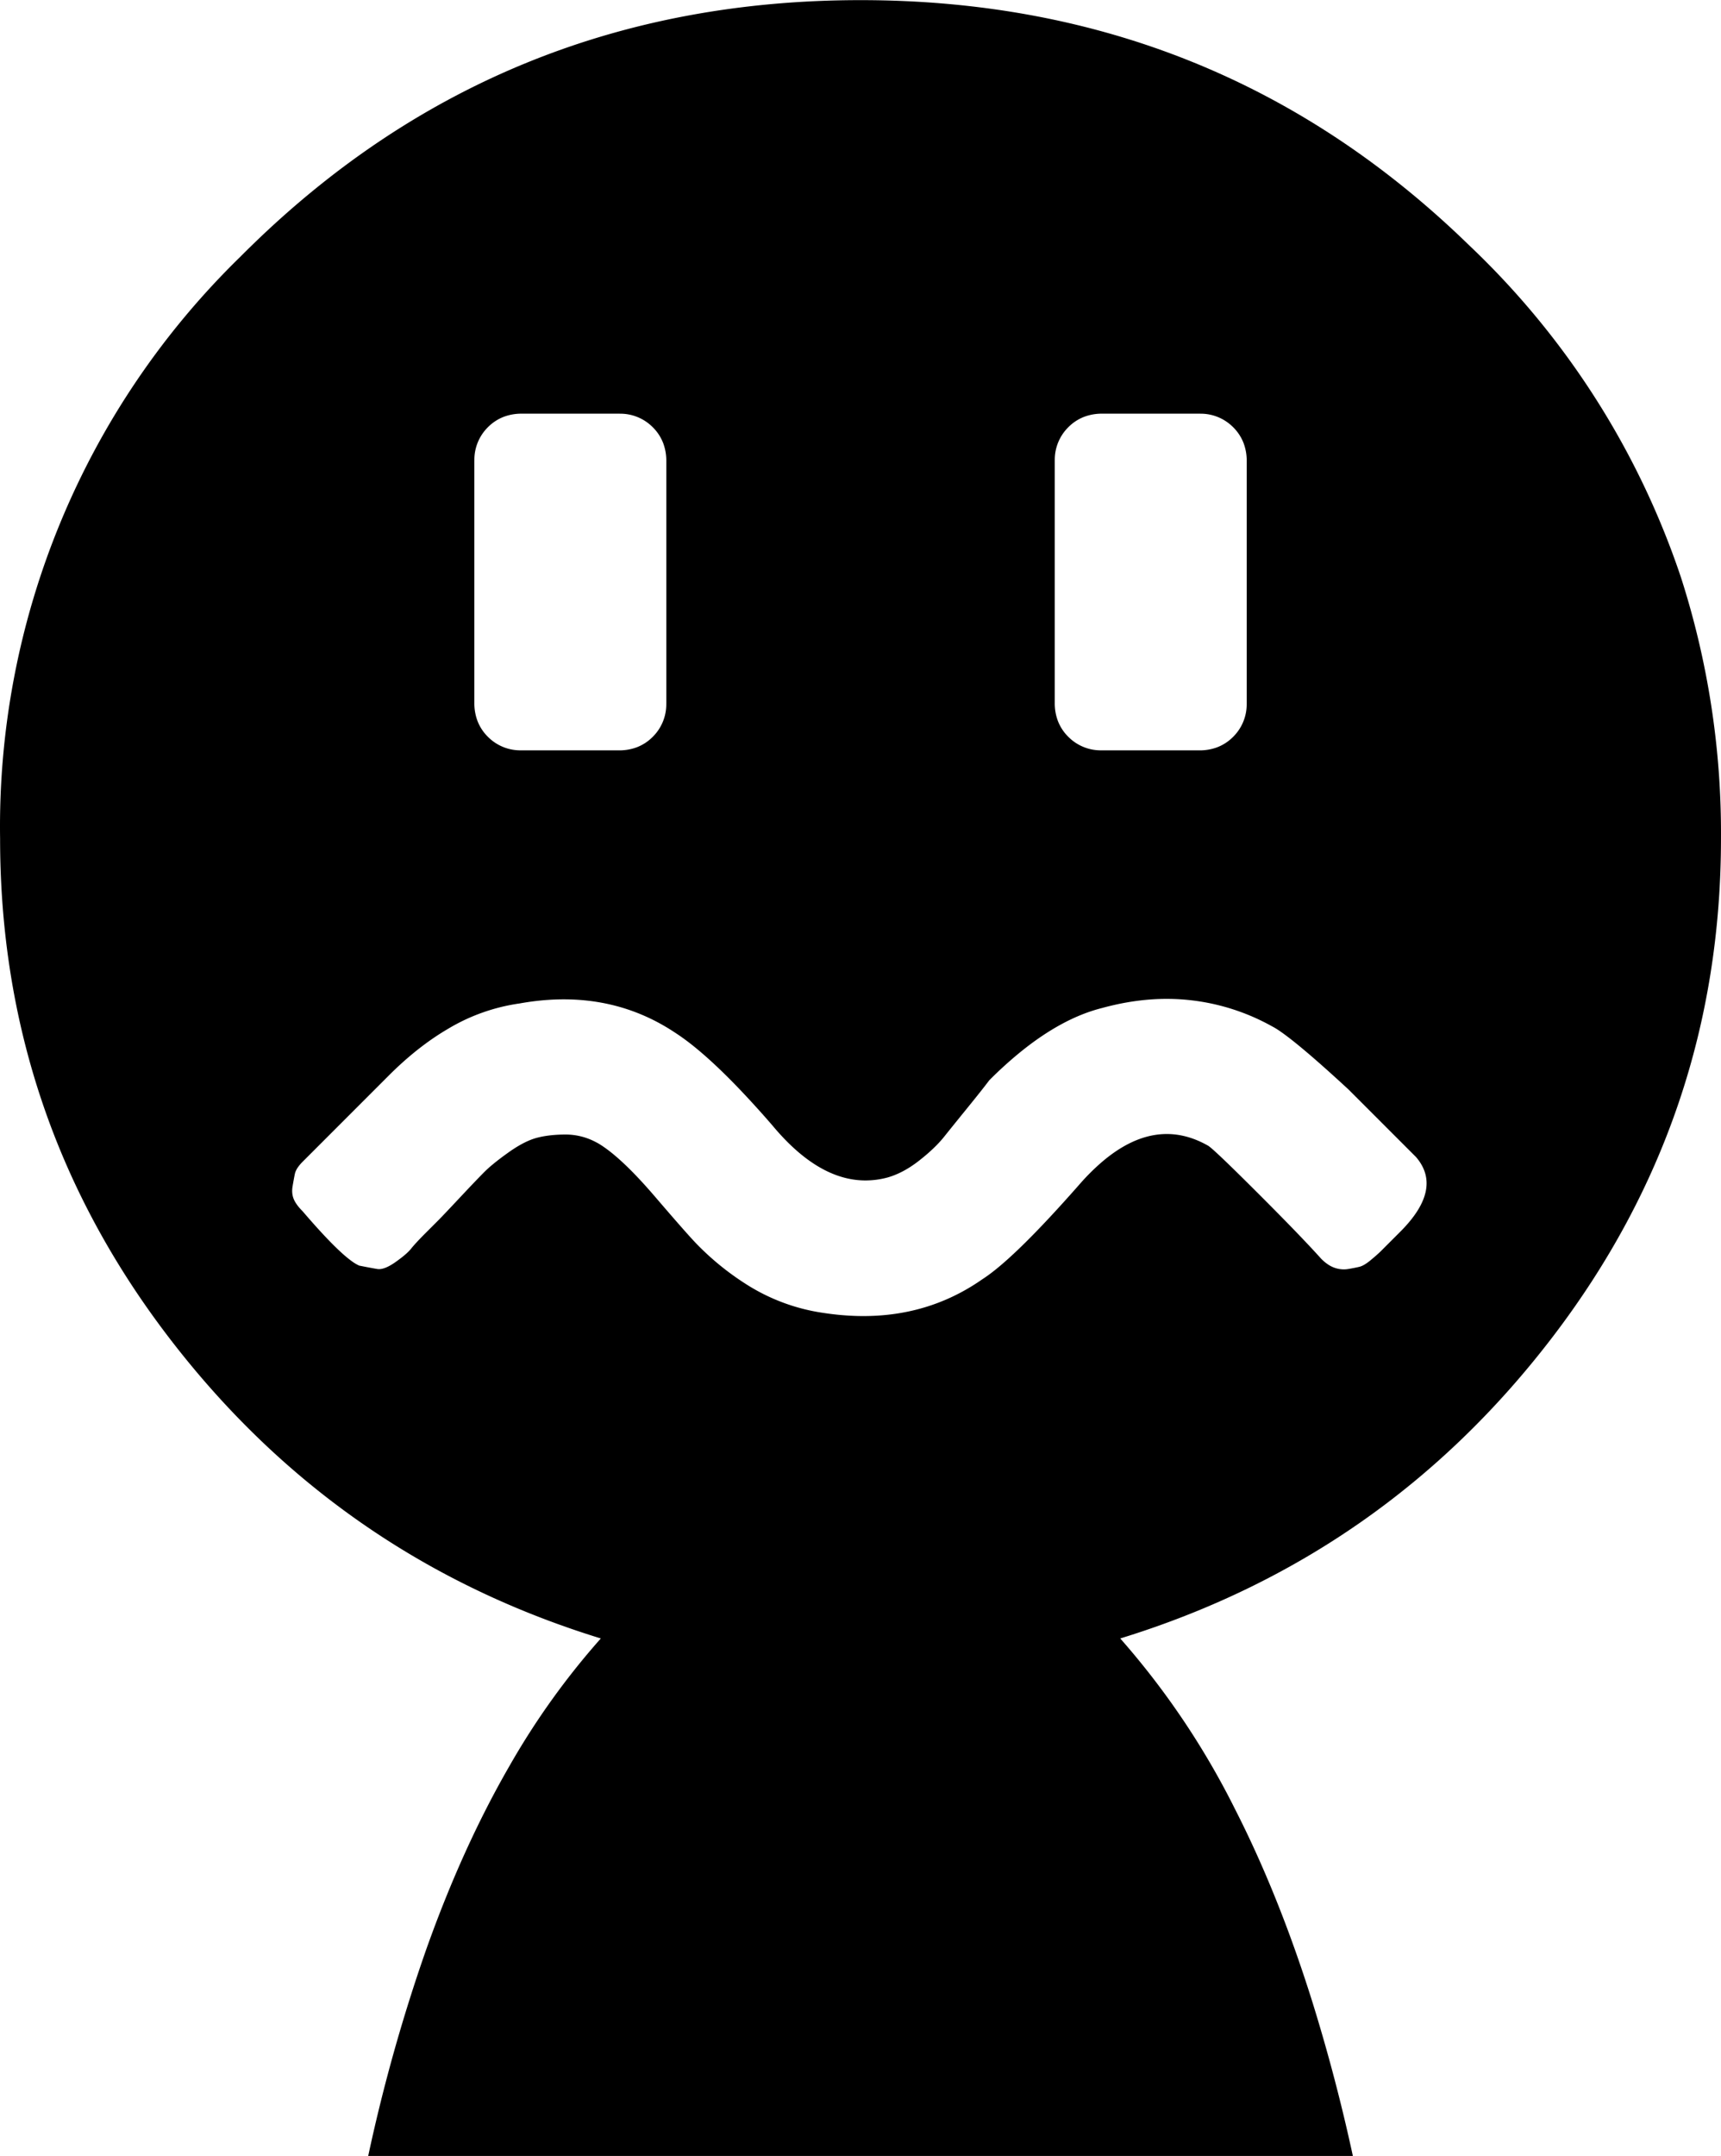 <svg width="76.205" height="95.406" viewBox="0 0 76.205 95.406" xmlns="http://www.w3.org/2000/svg"><g id="svgGroup" stroke-linecap="round" fill-rule="nonzero" font-size="9pt" stroke="#000" stroke-width="0" fill="#000" style="stroke:#000;stroke-width:0;fill:#000"><path d="M 59.904 95.406 L 16.304 95.406 A 75.312 75.312 0 0 1 18.868 86.283 Q 20.479 81.748 22.562 78.143 A 33.472 33.472 0 0 1 26.604 72.506 Q 14.904 68.906 7.454 59.156 Q 0.004 49.406 0.004 37.106 A 35.201 35.201 0 0 1 10.637 11.367 A 43.39 43.39 0 0 1 11.154 10.856 Q 22.304 0.006 38.104 0.006 Q 53.904 0.006 65.054 10.856 A 35.983 35.983 0 0 1 74.434 25.557 A 36.938 36.938 0 0 1 76.204 37.106 Q 76.204 49.406 68.754 59.156 Q 61.304 68.906 49.604 72.506 A 35.148 35.148 0 0 1 54.681 80.048 Q 56.619 83.844 58.097 88.546 A 79.52 79.52 0 0 1 59.904 95.406 Z M 62.704 51.206 L 59.704 48.206 Q 57.624 46.286 56.696 45.646 A 3.408 3.408 0 0 0 56.304 45.406 A 9.582 9.582 0 0 0 51.67 44.203 Q 50.533 44.203 49.352 44.469 A 12.09 12.09 0 0 0 48.804 44.606 Q 47.027 45.05 45.141 46.59 A 17.99 17.99 0 0 0 43.804 47.806 Q 43.507 48.202 42.865 48.992 A 108.324 108.324 0 0 1 42.854 49.006 Q 42.272 49.722 41.891 50.197 A 115.658 115.658 0 0 0 41.804 50.306 Q 41.493 50.695 41.001 51.114 A 9.807 9.807 0 0 1 40.704 51.356 Q 40.004 51.906 39.304 52.106 A 3.757 3.757 0 0 1 38.324 52.238 Q 36.231 52.238 34.204 49.806 A 45.819 45.819 0 0 0 32.96 48.425 Q 31.179 46.531 29.904 45.706 Q 27.05 43.803 23.381 44.344 A 12.259 12.259 0 0 0 23.004 44.406 A 8.475 8.475 0 0 0 19.828 45.535 Q 18.745 46.169 17.689 47.14 A 16.214 16.214 0 0 0 17.204 47.606 L 14.704 50.106 L 14.304 50.506 L 13.854 50.956 L 13.404 51.406 A 2.052 2.052 0 0 0 13.255 51.571 Q 13.103 51.76 13.061 51.927 A 0.572 0.572 0 0 0 13.054 51.956 Q 13.004 52.206 12.954 52.506 Q 12.904 52.806 13.004 53.056 A 1.113 1.113 0 0 0 13.102 53.242 Q 13.157 53.328 13.232 53.419 A 2.765 2.765 0 0 0 13.404 53.606 Q 14.866 55.312 15.603 55.83 A 1.718 1.718 0 0 0 15.904 56.006 Q 16.287 56.083 16.552 56.13 A 14.128 14.128 0 0 0 16.704 56.156 Q 16.967 56.2 17.384 55.936 A 3.1 3.1 0 0 0 17.504 55.856 A 6.65 6.65 0 0 0 17.761 55.667 Q 17.99 55.49 18.128 55.343 A 1.464 1.464 0 0 0 18.204 55.256 Q 18.404 55.006 18.854 54.556 L 19.404 54.006 Q 19.604 53.806 20.354 53.006 Q 21.104 52.206 21.454 51.856 Q 21.77 51.54 22.372 51.101 A 17.067 17.067 0 0 1 22.504 51.006 Q 22.996 50.655 23.414 50.476 A 2.631 2.631 0 0 1 23.754 50.356 A 3.942 3.942 0 0 1 24.273 50.254 Q 24.542 50.218 24.847 50.209 A 7.088 7.088 0 0 1 25.054 50.206 A 2.848 2.848 0 0 1 26.372 50.535 A 3.403 3.403 0 0 1 26.504 50.606 Q 27.334 51.104 28.508 52.394 A 25.148 25.148 0 0 1 29.004 52.956 Q 30.408 54.594 30.848 55.049 A 4.788 4.788 0 0 0 30.904 55.106 A 12.102 12.102 0 0 0 33.039 56.829 A 8.65 8.65 0 0 0 36.504 58.106 A 11.835 11.835 0 0 0 37.969 58.236 Q 41.066 58.312 43.504 56.606 Q 44.802 55.772 47.389 52.874 A 78.632 78.632 0 0 0 47.804 52.406 A 9.699 9.699 0 0 1 48.838 51.382 Q 51.205 49.392 53.504 50.706 A 1.945 1.945 0 0 1 53.674 50.842 Q 54.175 51.277 55.804 52.906 Q 57.182 54.284 58.033 55.193 A 36.356 36.356 0 0 1 58.504 55.706 Q 58.745 55.947 58.987 56.059 A 1.123 1.123 0 0 0 59.104 56.106 A 1.26 1.26 0 0 0 59.498 56.173 Q 59.501 56.173 59.504 56.173 A 1.215 1.215 0 0 0 59.704 56.156 Q 60.002 56.106 60.202 56.057 A 3.836 3.836 0 0 0 60.204 56.056 Q 60.373 56.014 60.614 55.828 A 3.007 3.007 0 0 0 60.704 55.756 Q 60.951 55.55 61.097 55.412 A 3.145 3.145 0 0 0 61.154 55.356 L 61.604 54.906 L 62.004 54.506 Q 63.904 52.606 62.704 51.206 Z M 21.004 20.406 L 21.004 31.106 A 2.218 2.218 0 0 0 21.14 31.896 A 1.993 1.993 0 0 0 21.604 32.606 A 2.024 2.024 0 0 0 23.046 33.205 A 2.657 2.657 0 0 0 23.104 33.206 L 27.404 33.206 A 2.218 2.218 0 0 0 28.194 33.07 A 1.993 1.993 0 0 0 28.904 32.606 A 2.024 2.024 0 0 0 29.503 31.164 A 2.657 2.657 0 0 0 29.504 31.106 L 29.504 20.406 A 2.218 2.218 0 0 0 29.368 19.616 A 1.993 1.993 0 0 0 28.904 18.906 A 2.024 2.024 0 0 0 27.462 18.307 A 2.657 2.657 0 0 0 27.404 18.306 L 23.104 18.306 A 2.218 2.218 0 0 0 22.314 18.442 A 1.993 1.993 0 0 0 21.604 18.906 A 2.024 2.024 0 0 0 21.005 20.348 A 2.657 2.657 0 0 0 21.004 20.406 Z M 46.704 20.406 L 46.704 31.106 A 2.218 2.218 0 0 0 46.84 31.896 A 1.993 1.993 0 0 0 47.304 32.606 A 2.024 2.024 0 0 0 48.746 33.205 A 2.657 2.657 0 0 0 48.804 33.206 L 53.104 33.206 A 2.218 2.218 0 0 0 53.894 33.07 A 1.993 1.993 0 0 0 54.604 32.606 A 2.024 2.024 0 0 0 55.203 31.164 A 2.657 2.657 0 0 0 55.204 31.106 L 55.204 20.406 A 2.218 2.218 0 0 0 55.068 19.616 A 1.993 1.993 0 0 0 54.604 18.906 A 2.024 2.024 0 0 0 53.162 18.307 A 2.657 2.657 0 0 0 53.104 18.306 L 48.804 18.306 A 2.218 2.218 0 0 0 48.014 18.442 A 1.993 1.993 0 0 0 47.304 18.906 A 2.024 2.024 0 0 0 46.705 20.348 A 2.657 2.657 0 0 0 46.704 20.406 Z" vector-effect="non-scaling-stroke"/></g></svg>